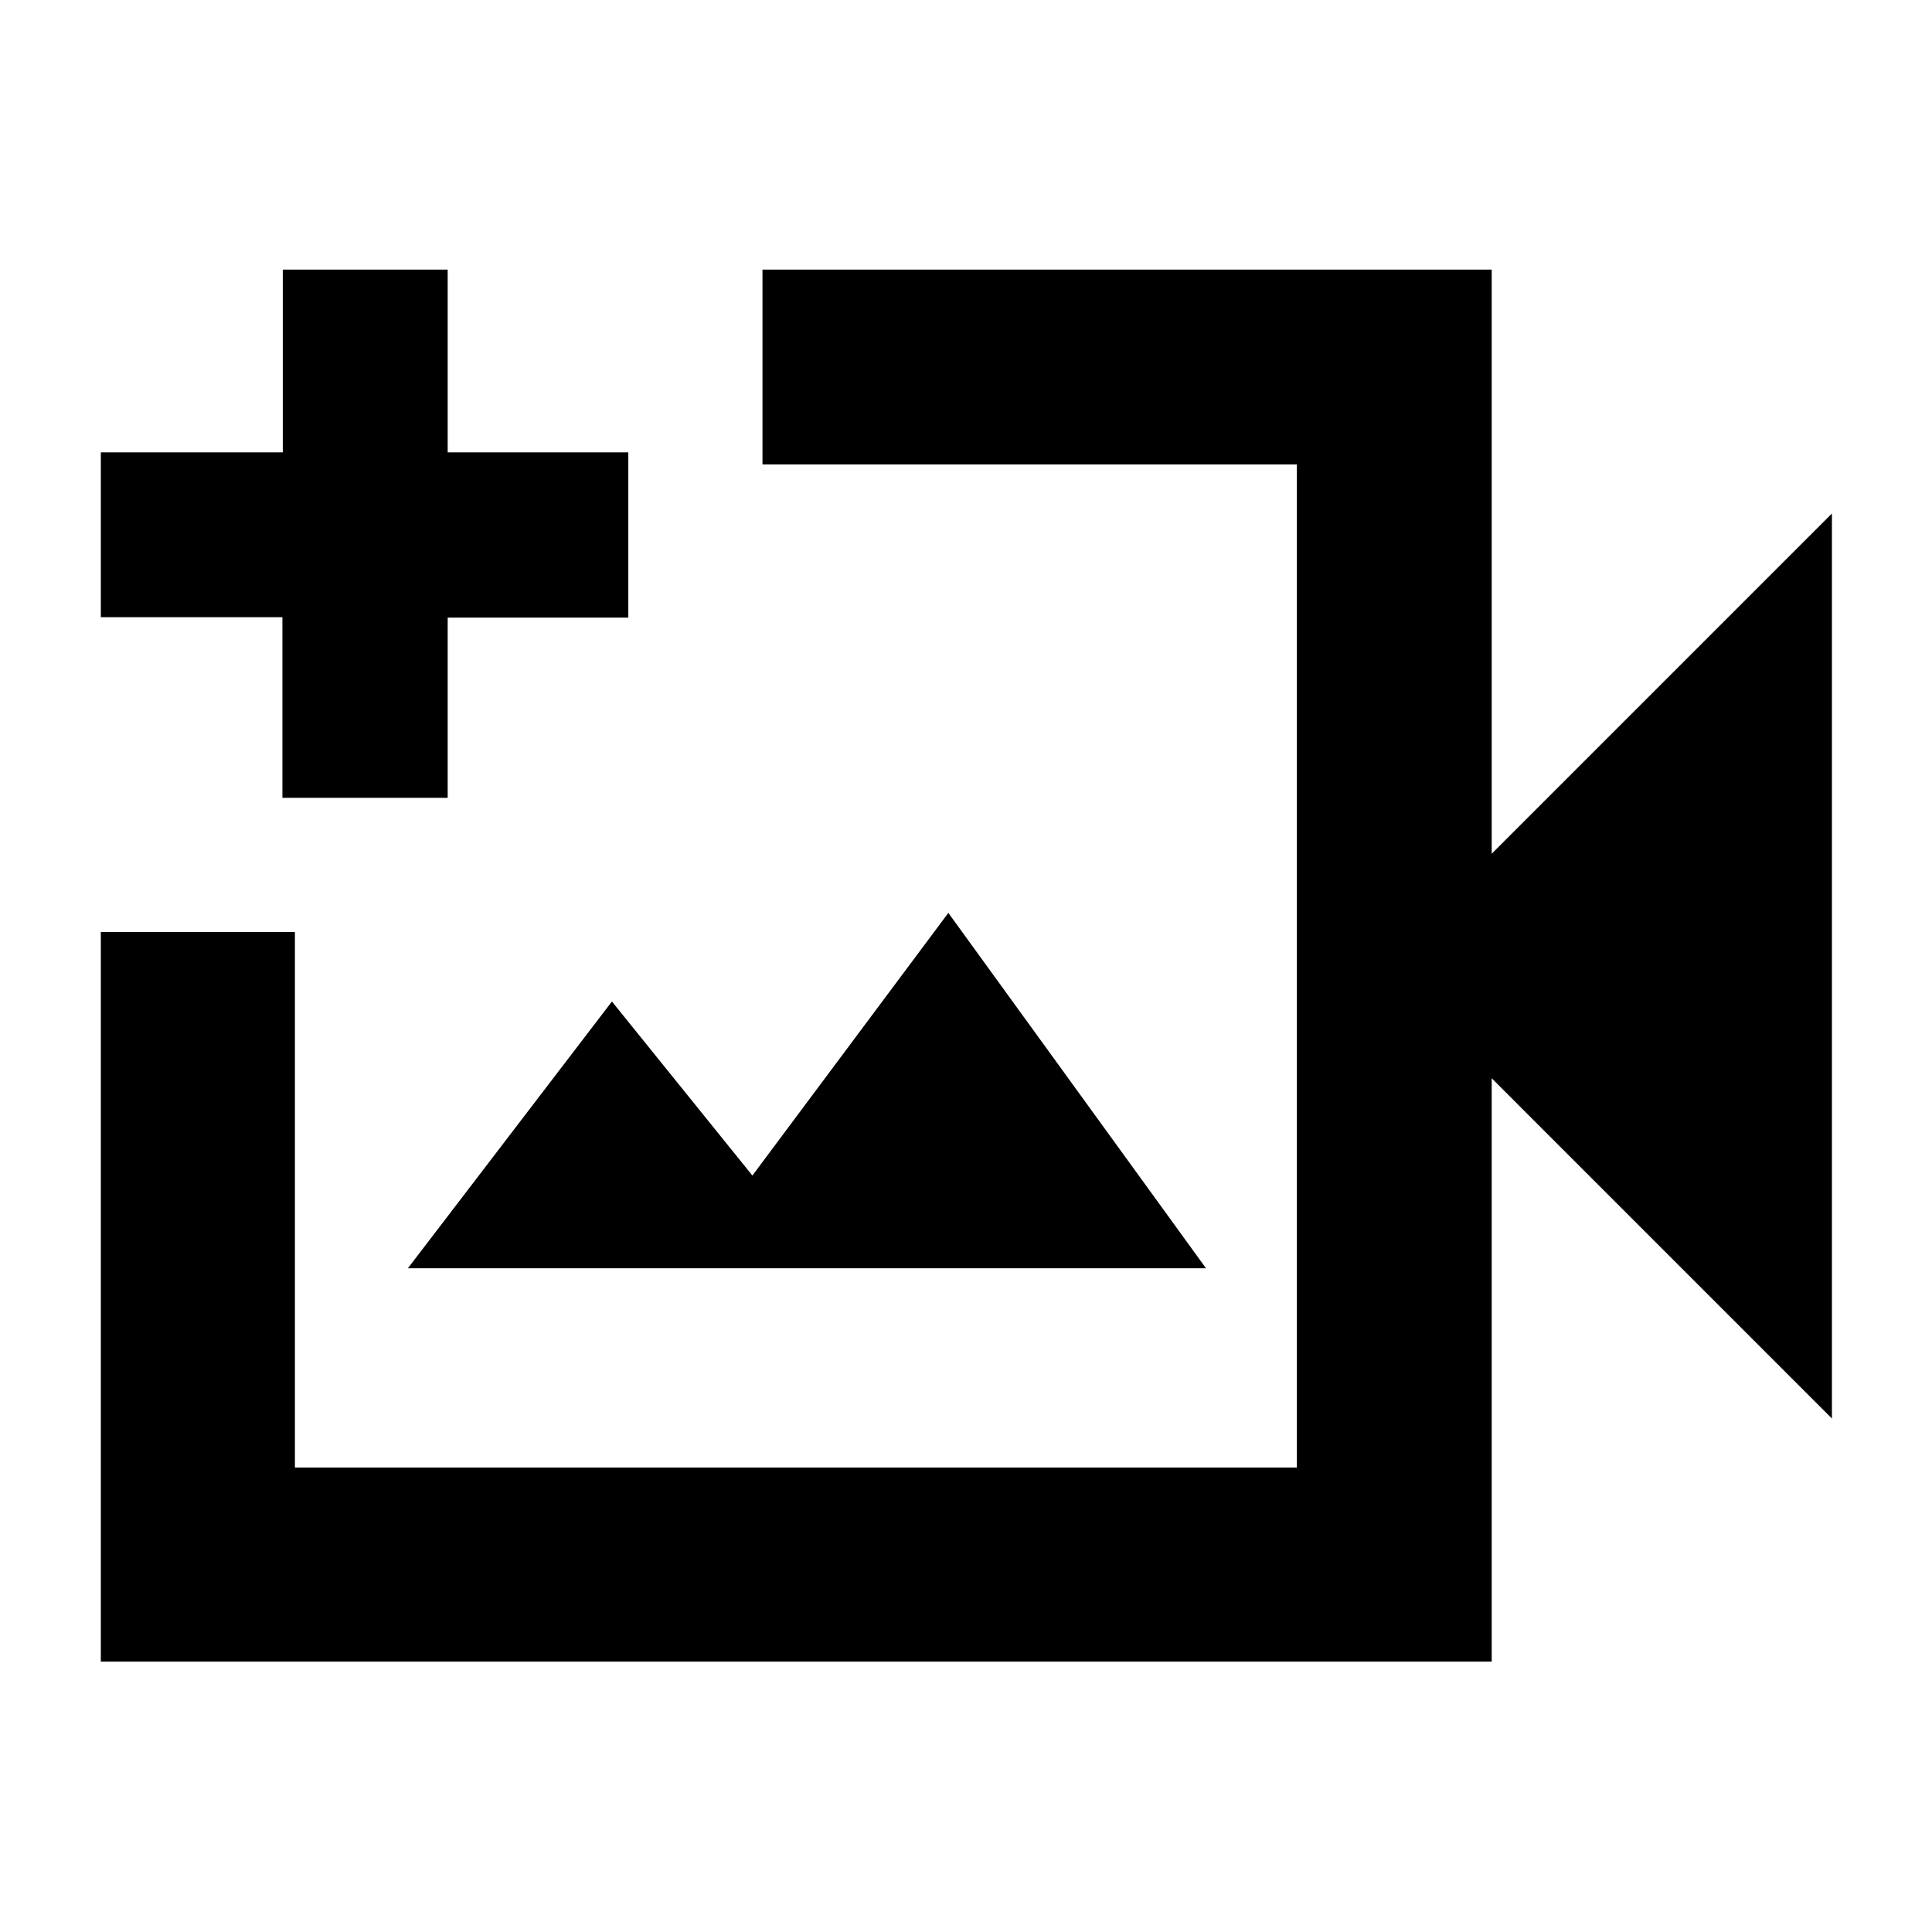 <svg xmlns="http://www.w3.org/2000/svg" height="40" viewBox="0 -960 960 960" width="40"><path d="M395.75-480ZM50.1-134.35v-362.53h96.44v266.1h497.87v-498.44H378.87v-96.81h362.35v290.25l169.05-169.06v449.68L741.22-424.22v289.87H50.1Zm152.58-195.46h396.57L471.23-506.39l-97.37 130.51-69.8-86.48-101.38 132.55Zm-62.35-233.74v-89.75H50.1v-81.93h90.42v-90.8h81.93v90.8h89.75v82.11h-89.75v89.57h-82.12Z"/></svg>